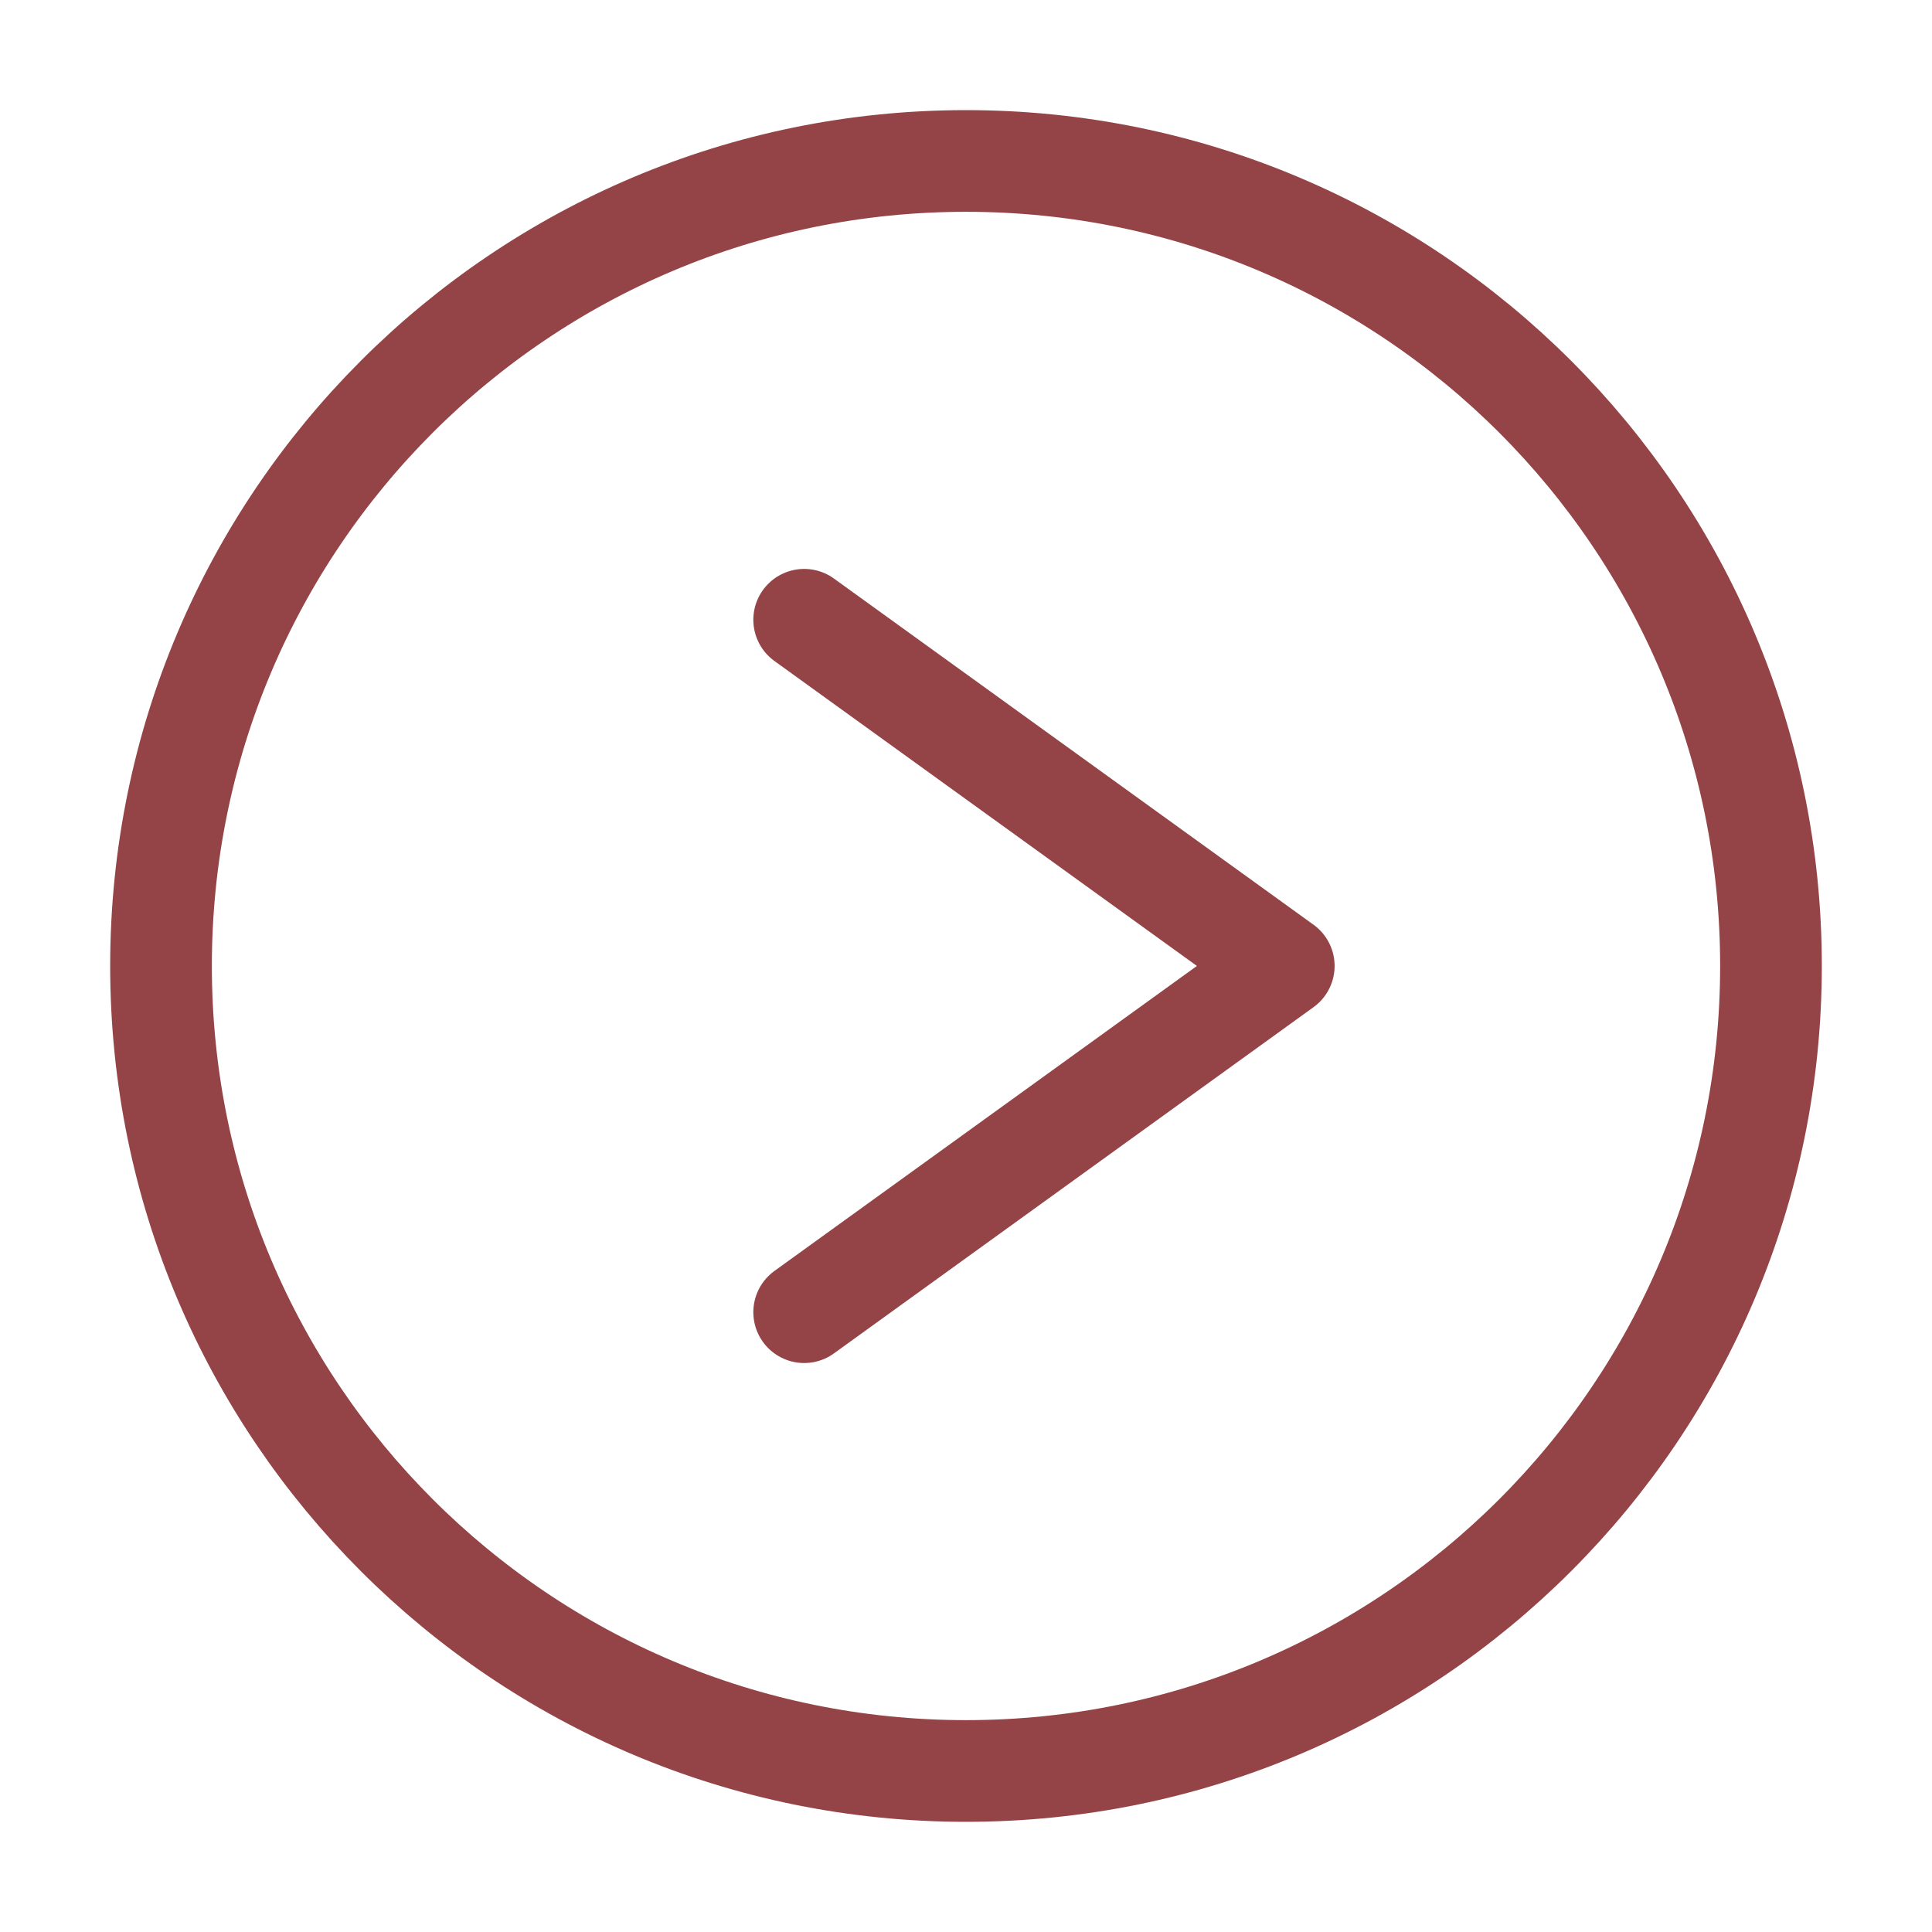 <svg width="38" height="38" viewBox="0 0 38 38" fill="none" xmlns="http://www.w3.org/2000/svg">
<path d="M19 34.833C27.744 34.833 34.833 27.744 34.833 18.999C34.833 10.255 27.744 3.166 19 3.166C10.255 3.166 3.167 10.255 3.167 18.999C3.167 27.744 10.255 34.833 19 34.833Z" stroke="#944446" stroke-width="2" stroke-linecap="round" stroke-linejoin="round"/>
<path d="M15.817 25.809L25.25 18.999L15.817 12.19" stroke="#944446" stroke-width="2" stroke-linecap="round" stroke-linejoin="round"/>
</svg>
